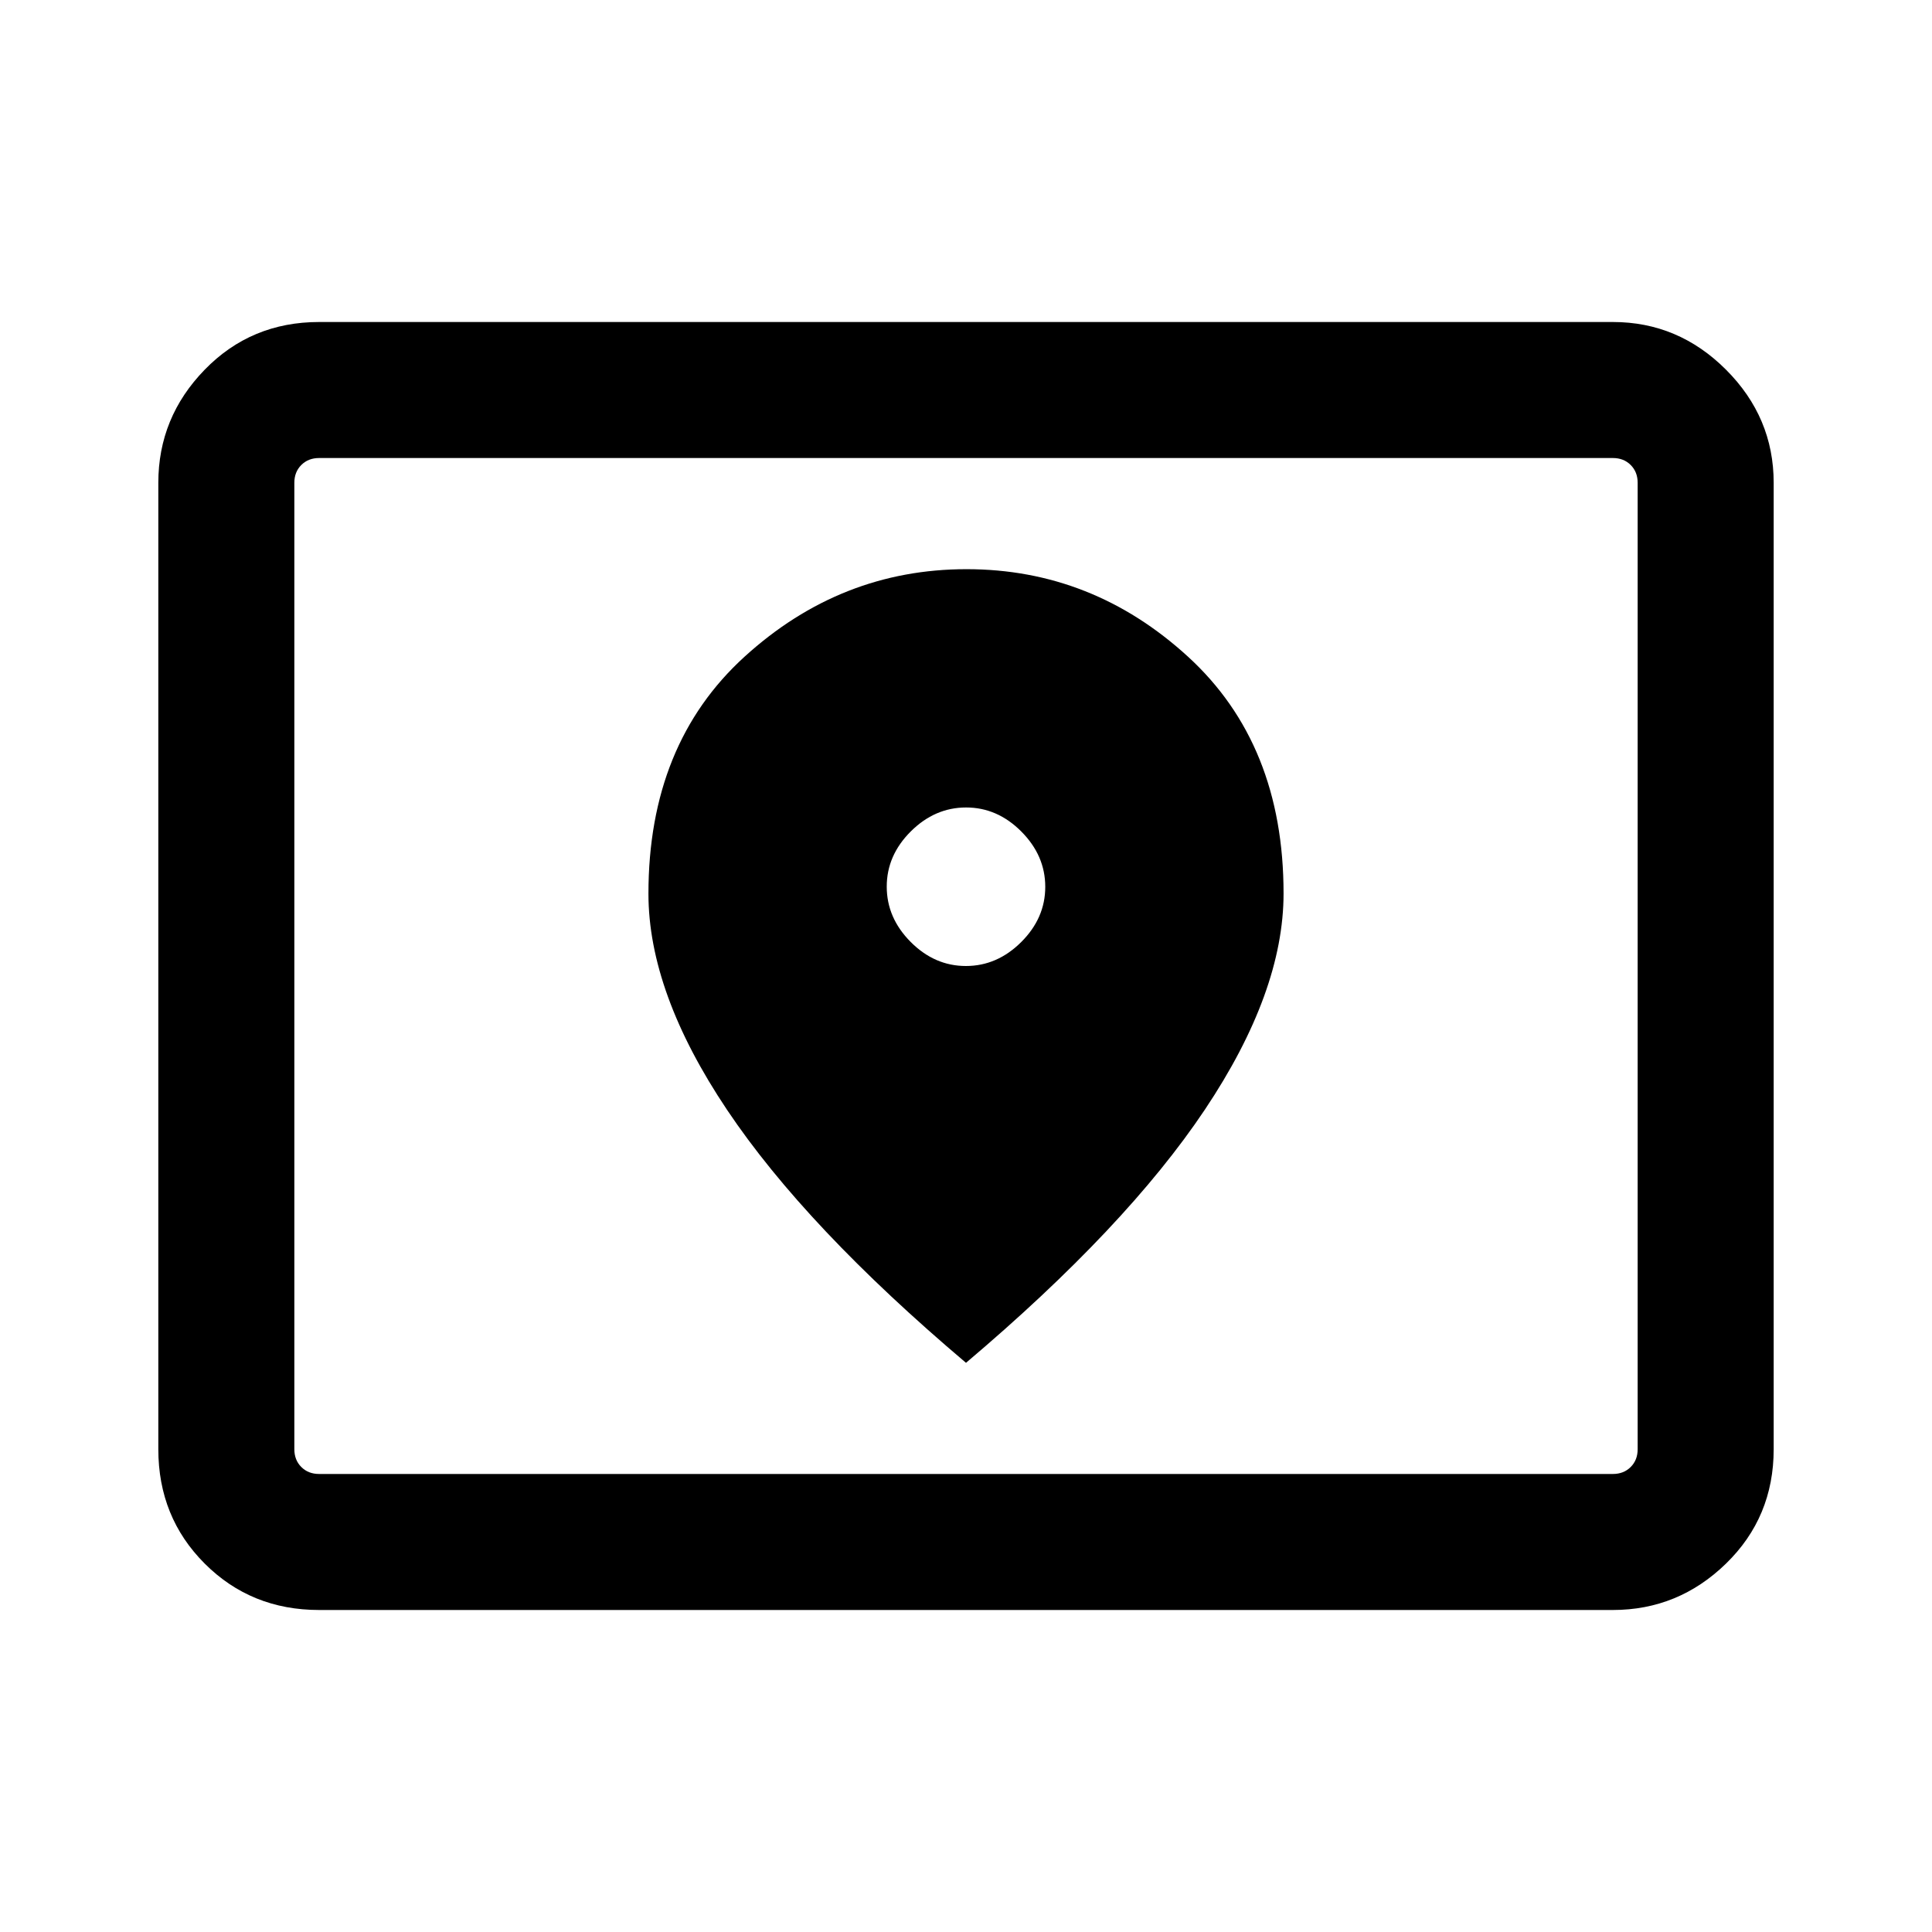 <svg xmlns="http://www.w3.org/2000/svg" height="40" viewBox="0 -960 960 960" width="40"><path d="M158.565-227.59h642.87q5.385 0 8.847-3.462 3.462-3.461 3.462-8.846v-480.204q0-5.385-3.462-8.846-3.462-3.462-8.847-3.462h-642.87q-5.385 0-8.847 3.462-3.462 3.461-3.462 8.846v480.204q0 5.385 3.462 8.846 3.462 3.462 8.847 3.462Zm0 67.588q-33.788 0-56.842-23.054-23.055-23.054-23.055-56.842v-480.204q0-32.513 23.055-56.205 23.054-23.691 56.842-23.691h642.87q32.513 0 56.205 23.691 23.692 23.692 23.692 56.205v480.204q0 33.788-23.692 56.842-23.692 23.054-56.205 23.054h-642.87Zm-12.309-67.588v-504.82 504.82ZM479.951-480q-15.539 0-27.437-11.947-11.898-11.948-11.898-27.487 0-15.539 11.947-27.437 11.948-11.898 27.486-11.898 15.539 0 27.437 11.948 11.898 11.947 11.898 27.486 0 15.539-11.947 27.437Q495.489-480 479.951-480ZM480-282.822q79.64-67.384 118.717-125.844 39.077-58.459 39.077-107.372 0-74.224-47.505-117.682t-110.038-43.458q-62.533 0-110.289 43.488-47.756 43.489-47.756 117.764 0 49.132 39.077 107.426Q400.36-350.206 480-282.822Z"/></svg>